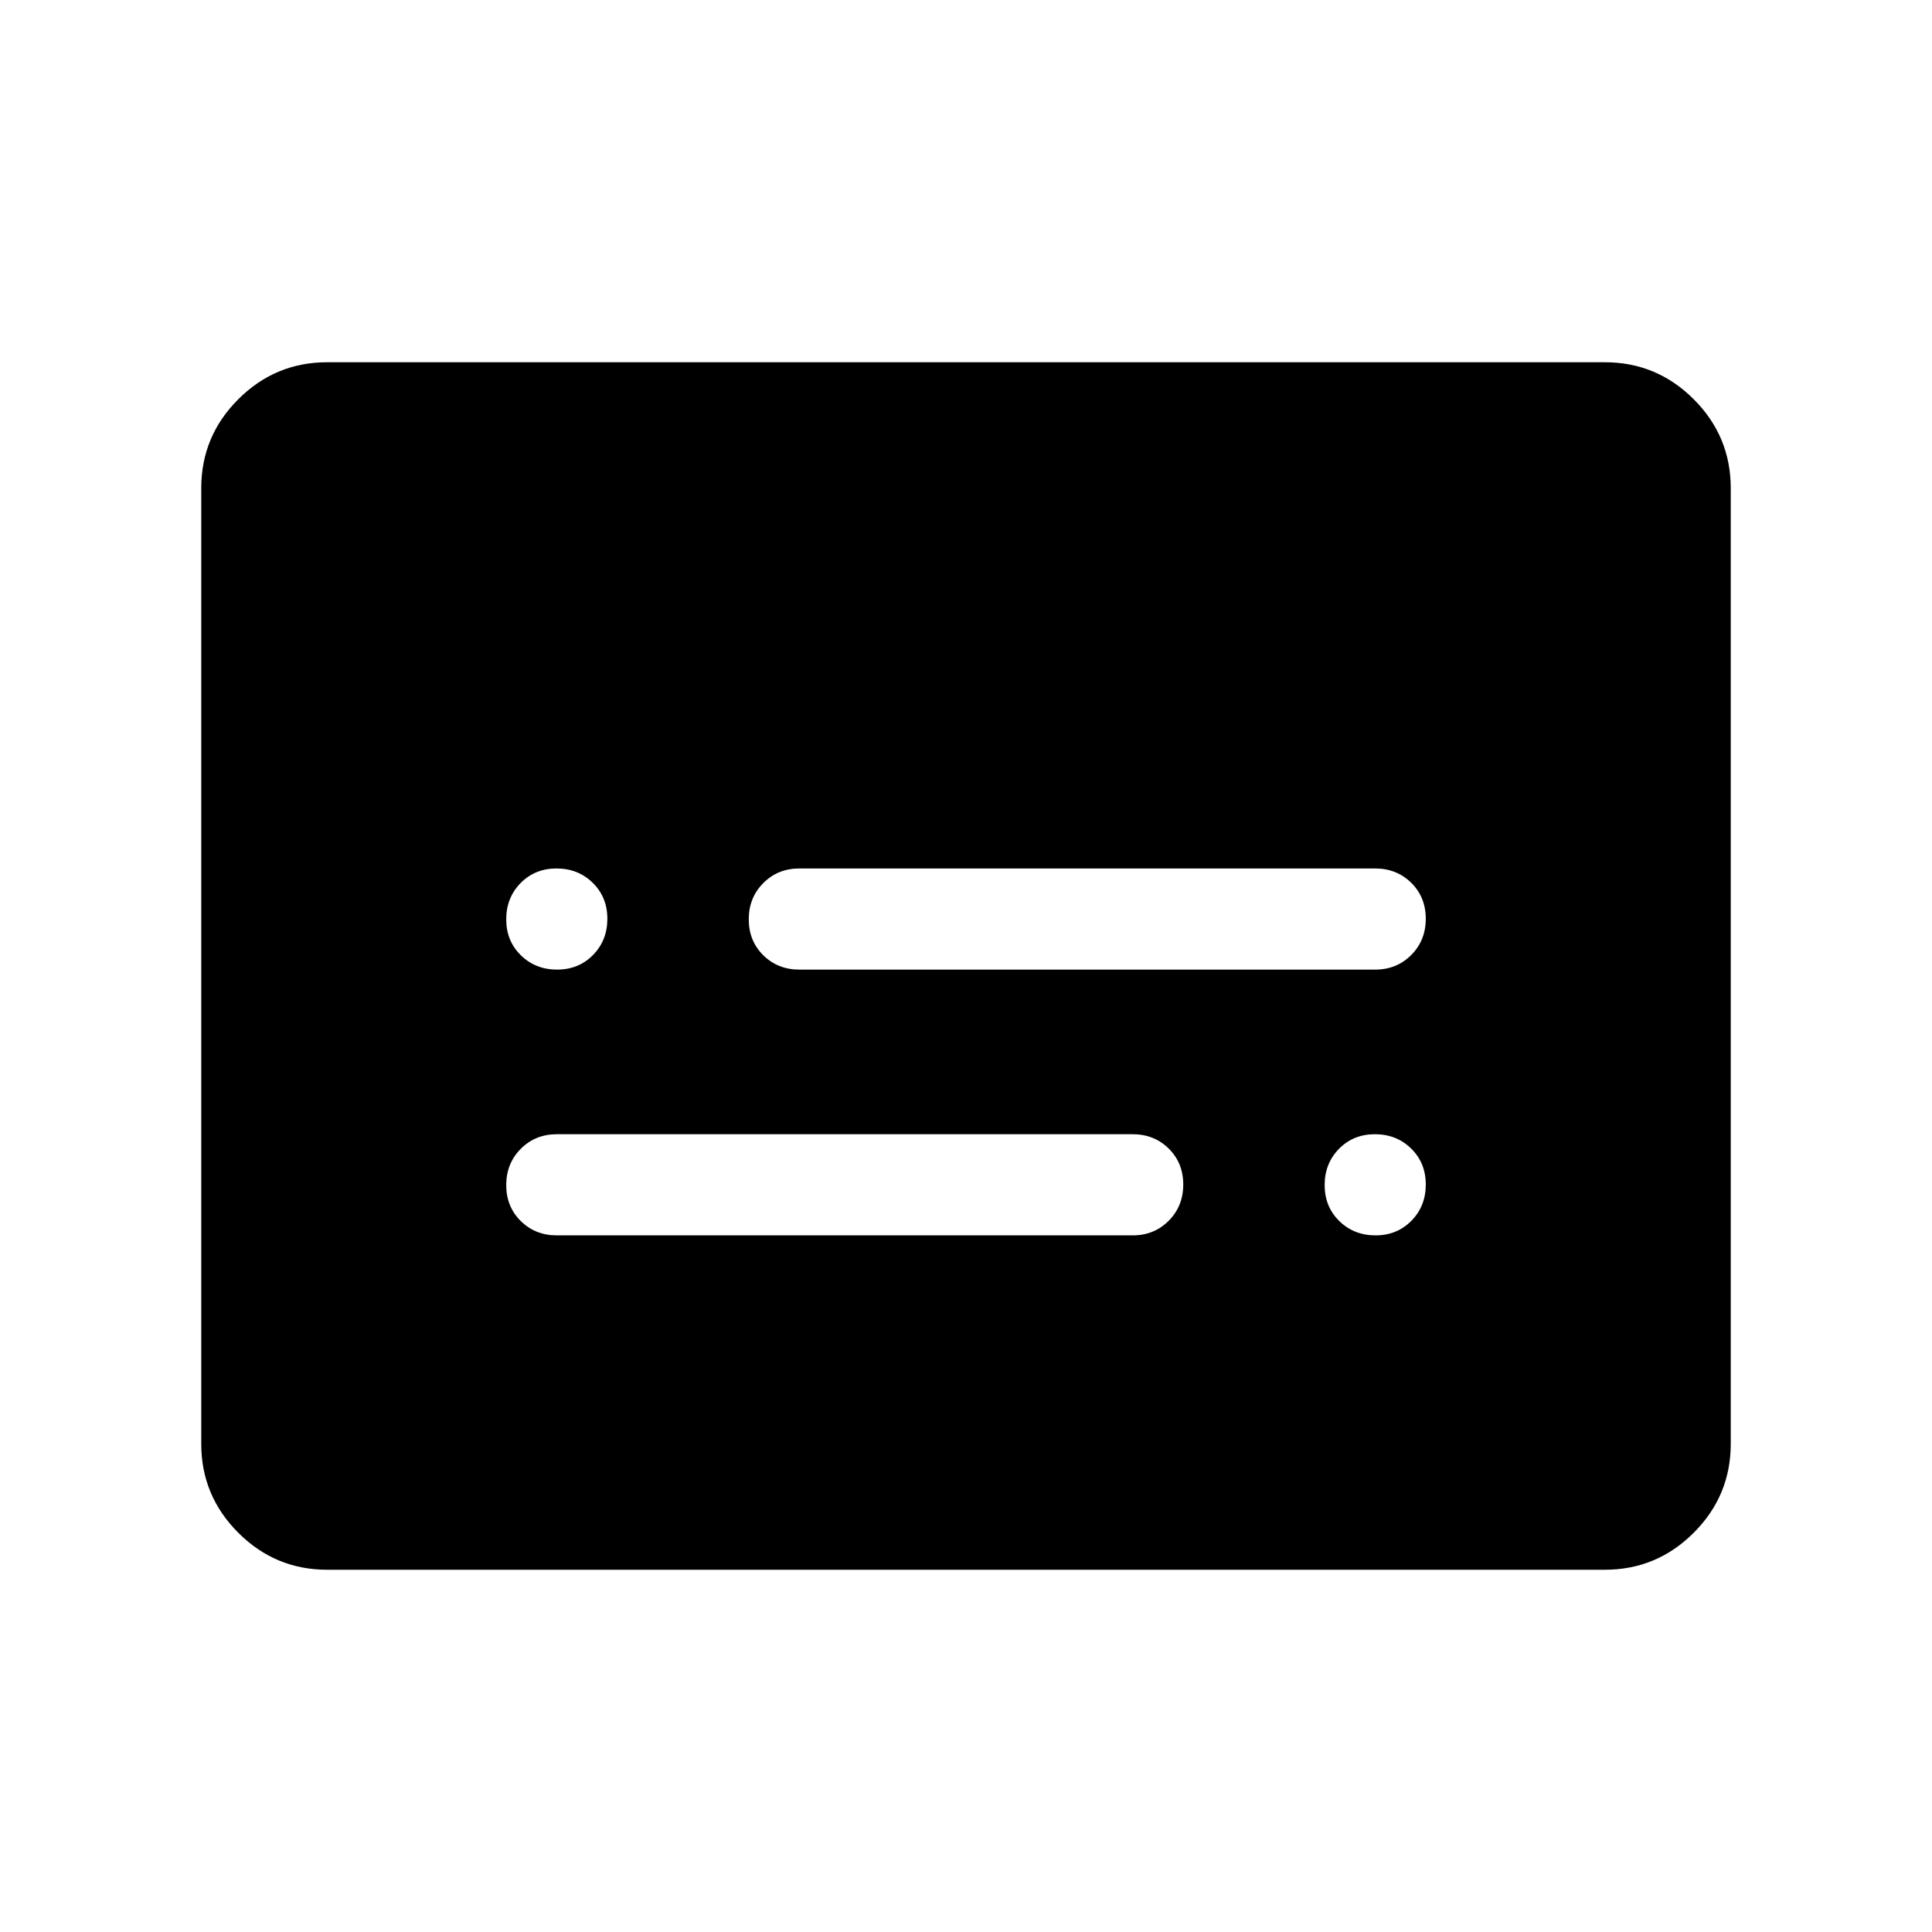 <svg xmlns="http://www.w3.org/2000/svg" viewBox="0 -960 960 960" width="32" height="32"><path d="M162.57-180q-25.79 0-44.18-18.39T100-242.57v-474.86q0-25.79 18.39-44.18T162.57-780h634.86q25.79 0 44.18 18.39T860-717.43v474.86q0 25.79-18.39 44.18T797.43-180H162.57Zm114.1-166.15h286.15q10.68 0 17.91-7.27 7.22-7.26 7.22-18 0-10.73-7.22-17.86-7.23-7.13-17.91-7.13H276.67q-10.68 0-17.91 7.26-7.22 7.27-7.22 18 0 10.74 7.22 17.87 7.23 7.13 17.91 7.13Zm120.51-132.06h286.15q10.68 0 17.91-7.26 7.22-7.26 7.22-18 0-10.73-7.22-17.86-7.23-7.13-17.91-7.13H397.18q-10.68 0-17.91 7.26-7.22 7.27-7.22 18 0 10.74 7.22 17.87 7.23 7.12 17.91 7.12Zm-120.38 0q10.74 0 17.87-7.26 7.12-7.26 7.12-18 0-10.73-7.26-17.86-7.26-7.13-18-7.13-10.73 0-17.86 7.26-7.13 7.27-7.13 18 0 10.74 7.26 17.87 7.27 7.12 18 7.12Zm406.67 132.06q10.73 0 17.86-7.27 7.13-7.26 7.13-18 0-10.73-7.26-17.86-7.27-7.13-18-7.13-10.74 0-17.87 7.26-7.12 7.27-7.12 18 0 10.74 7.26 17.87 7.26 7.13 18 7.13Z"/></svg>